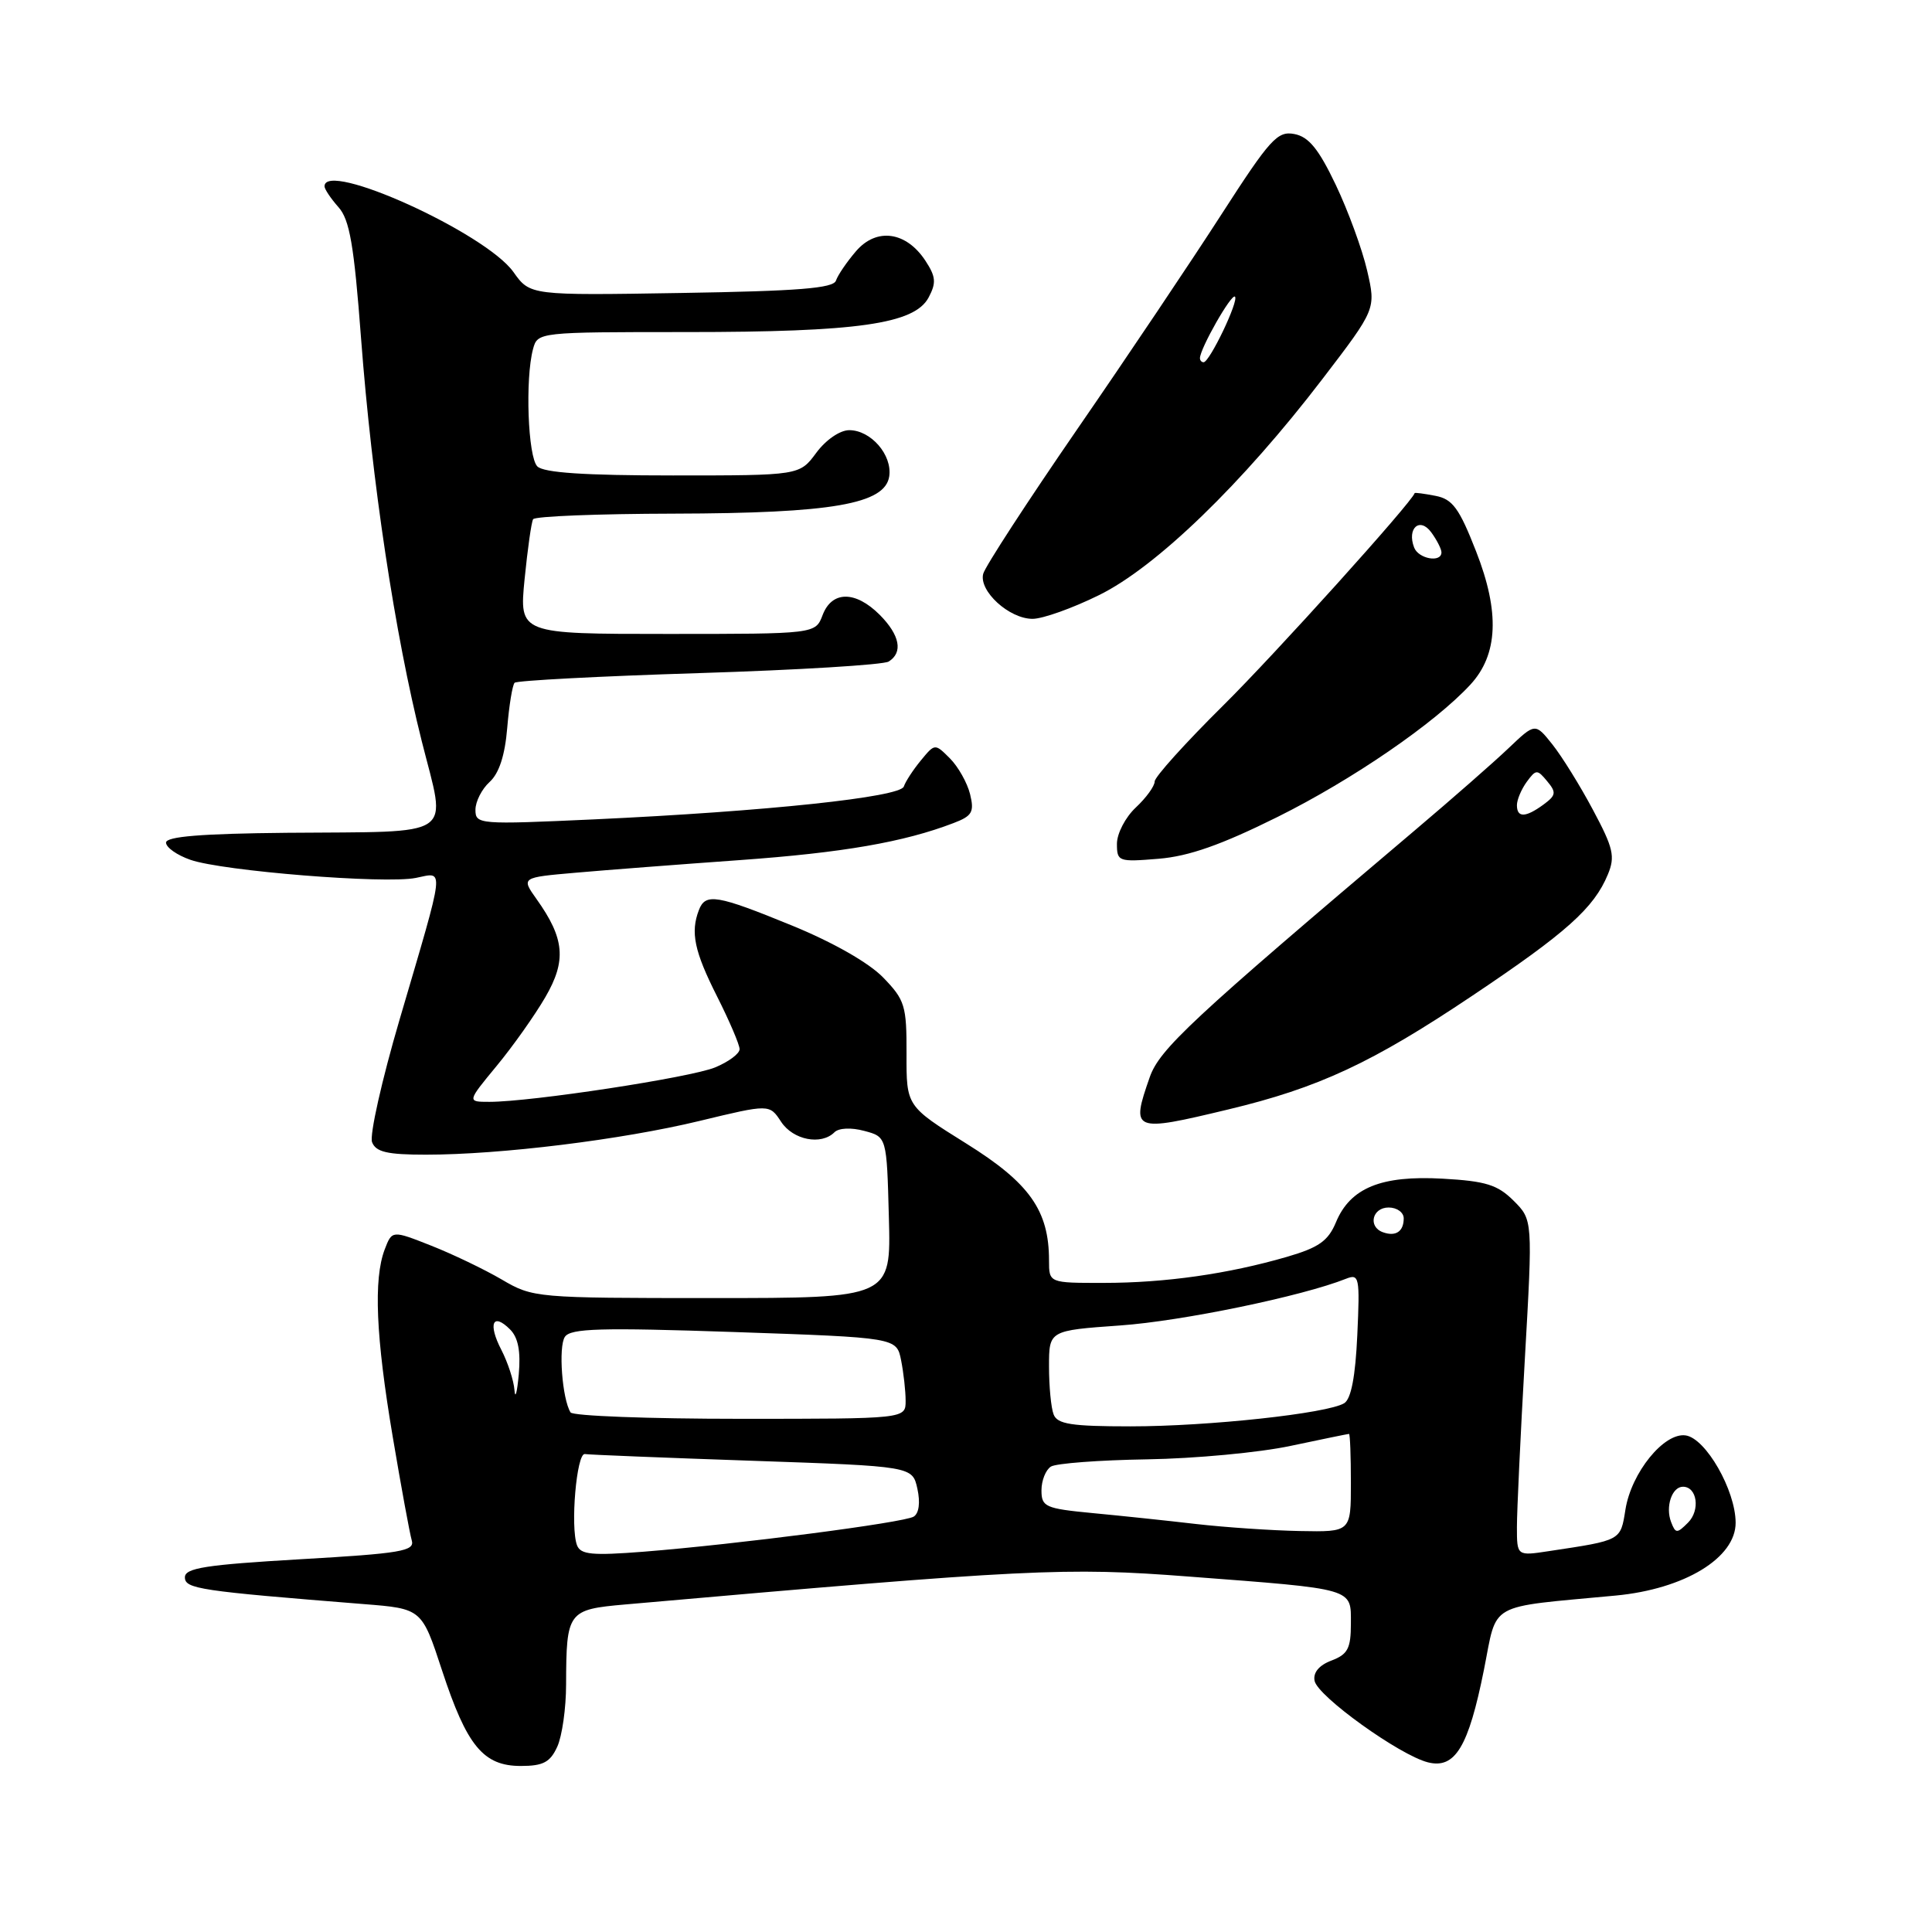 <?xml version="1.0" encoding="UTF-8" standalone="no"?>
<!DOCTYPE svg PUBLIC "-//W3C//DTD SVG 1.1//EN" "http://www.w3.org/Graphics/SVG/1.1/DTD/svg11.dtd" >
<svg xmlns="http://www.w3.org/2000/svg" xmlns:xlink="http://www.w3.org/1999/xlink" version="1.1" viewBox="0 0 256 256">
 <g >
 <path fill="currentColor"
d=" M 73.84 231.45 C 74.48 230.05 75.01 226.34 75.01 223.20 C 75.04 213.53 75.23 213.27 82.84 212.60 C 136.45 207.88 141.19 207.65 157.50 208.90 C 179.68 210.59 179.00 210.40 179.00 215.14 C 179.00 218.42 178.59 219.21 176.43 220.03 C 174.78 220.65 173.97 221.63 174.19 222.72 C 174.58 224.76 185.45 232.57 189.21 233.52 C 192.81 234.42 194.58 231.49 196.63 221.25 C 198.45 212.15 196.85 213.05 214.09 211.42 C 223.21 210.56 230.01 206.42 229.98 201.75 C 229.96 197.45 226.02 190.58 223.36 190.20 C 220.50 189.78 216.16 195.13 215.38 200.02 C 214.72 204.17 214.88 204.08 205.25 205.53 C 201.00 206.18 201.00 206.18 201.00 202.34 C 201.00 200.23 201.47 190.21 202.05 180.07 C 203.10 161.64 203.10 161.64 200.56 159.10 C 198.44 156.99 196.88 156.50 191.16 156.18 C 183.01 155.72 178.91 157.40 177.02 161.96 C 175.99 164.43 174.75 165.31 170.52 166.54 C 162.75 168.80 154.39 169.99 146.25 169.99 C 139.00 170.00 139.00 170.00 139.00 167.02 C 139.00 160.39 136.42 156.75 128.03 151.52 C 120.10 146.57 120.10 146.57 120.12 139.66 C 120.14 133.25 119.91 132.50 117.02 129.52 C 115.13 127.57 110.39 124.87 104.97 122.65 C 94.98 118.56 93.48 118.31 92.61 120.58 C 91.47 123.54 92.00 126.05 95.00 132.00 C 96.65 135.27 98.00 138.43 98.00 139.02 C 98.00 139.62 96.54 140.70 94.75 141.44 C 91.49 142.78 70.40 146.00 64.85 146.00 C 61.88 146.00 61.88 146.00 65.80 141.25 C 67.96 138.64 70.86 134.54 72.26 132.13 C 75.08 127.28 74.82 124.36 71.10 119.14 C 69.06 116.27 69.06 116.27 76.28 115.64 C 80.25 115.29 90.03 114.54 98.00 113.97 C 111.66 112.99 119.76 111.59 126.35 109.06 C 128.82 108.12 129.12 107.60 128.54 105.23 C 128.17 103.73 126.97 101.60 125.88 100.50 C 123.88 98.50 123.88 98.50 122.02 100.76 C 120.99 102.01 119.98 103.56 119.76 104.22 C 119.29 105.63 101.55 107.51 78.75 108.57 C 63.44 109.27 63.00 109.24 63.00 107.30 C 63.00 106.21 63.85 104.54 64.88 103.61 C 66.13 102.47 66.91 100.09 67.21 96.45 C 67.46 93.46 67.90 90.76 68.19 90.47 C 68.48 90.18 79.47 89.60 92.61 89.19 C 105.75 88.78 117.06 88.09 117.75 87.66 C 119.69 86.46 119.24 84.15 116.55 81.45 C 113.34 78.25 110.23 78.27 109.00 81.50 C 108.05 84.00 108.05 84.00 88.42 84.00 C 68.80 84.00 68.80 84.00 69.51 76.75 C 69.91 72.76 70.41 69.18 70.64 68.80 C 70.87 68.41 79.26 68.08 89.28 68.06 C 110.28 68.01 117.29 66.79 117.83 63.11 C 118.24 60.28 115.40 57.00 112.53 57.00 C 111.30 57.00 109.43 58.28 108.16 60.00 C 105.94 63.00 105.94 63.00 89.17 63.00 C 77.46 63.00 72.04 62.64 71.20 61.80 C 69.95 60.55 69.57 50.20 70.63 46.25 C 71.23 44.01 71.35 44.00 90.95 44.00 C 113.65 44.00 121.16 42.93 123.04 39.43 C 124.08 37.48 124.01 36.67 122.63 34.56 C 120.08 30.67 116.15 30.12 113.43 33.28 C 112.21 34.70 111.01 36.46 110.77 37.18 C 110.44 38.20 105.76 38.57 90.29 38.82 C 70.24 39.15 70.24 39.15 68.03 36.04 C 64.34 30.86 43.00 21.18 43.00 24.69 C 43.00 25.06 43.83 26.30 44.84 27.44 C 46.33 29.10 46.91 32.45 47.84 44.81 C 49.28 63.85 52.31 83.99 55.88 98.19 C 59.16 111.27 60.81 110.15 38.02 110.35 C 26.69 110.46 22.01 110.84 22.00 111.65 C 22.00 112.29 23.45 113.31 25.23 113.93 C 29.49 115.42 51.02 117.15 55.09 116.33 C 58.92 115.57 59.07 114.26 52.95 135.09 C 50.59 143.12 48.95 150.43 49.30 151.34 C 49.80 152.65 51.31 153.00 56.43 153.00 C 66.33 153.00 82.38 151.02 92.69 148.53 C 101.96 146.29 101.96 146.29 103.50 148.64 C 105.09 151.06 108.81 151.79 110.57 150.03 C 111.14 149.46 112.79 149.38 114.52 149.85 C 117.50 150.64 117.50 150.64 117.78 161.32 C 118.07 172.00 118.07 172.00 94.37 172.00 C 71.01 172.00 70.62 171.97 66.48 169.54 C 64.17 168.19 59.96 166.17 57.12 165.05 C 51.95 163.01 51.95 163.01 50.97 165.57 C 49.48 169.51 49.80 177.11 52.04 190.39 C 53.16 197.05 54.30 203.23 54.56 204.11 C 54.99 205.53 53.12 205.84 39.77 206.61 C 27.26 207.34 24.50 207.77 24.50 209.00 C 24.50 210.53 26.40 210.81 48.19 212.55 C 55.89 213.16 55.89 213.16 58.57 221.33 C 61.86 231.35 64.04 234.00 69.01 234.00 C 71.97 234.00 72.90 233.51 73.84 231.45 Z  M 162.74 147.01 C 174.73 144.14 181.81 140.84 195.07 131.95 C 207.56 123.59 211.21 120.32 213.05 115.87 C 214.04 113.49 213.78 112.37 211.08 107.32 C 209.38 104.12 206.95 100.21 205.70 98.64 C 203.42 95.78 203.42 95.78 199.89 99.14 C 197.95 100.99 192.37 105.88 187.50 110.00 C 157.81 135.13 153.64 139.02 152.34 142.75 C 149.83 149.94 150.08 150.05 162.74 147.01 Z  M 169.28 108.25 C 179.23 103.30 190.11 95.83 194.83 90.72 C 198.51 86.74 198.75 81.11 195.59 73.06 C 193.35 67.33 192.47 66.13 190.20 65.70 C 188.72 65.41 187.48 65.25 187.45 65.34 C 187.06 66.59 168.92 86.71 162.08 93.48 C 157.09 98.42 153.00 102.95 153.00 103.55 C 153.00 104.16 151.88 105.71 150.50 107.00 C 149.12 108.29 148.00 110.45 148.00 111.80 C 148.00 114.16 148.20 114.23 153.53 113.79 C 157.55 113.46 161.85 111.94 169.28 108.25 Z  M 145.62 78.86 C 153.20 75.14 164.63 64.08 175.23 50.22 C 182.33 40.94 182.33 40.94 181.15 35.84 C 180.50 33.03 178.63 27.92 176.99 24.48 C 174.73 19.74 173.41 18.12 171.51 17.76 C 169.27 17.33 168.30 18.40 161.86 28.39 C 157.93 34.50 149.32 47.33 142.72 56.90 C 136.13 66.47 130.53 75.08 130.28 76.03 C 129.68 78.31 133.72 82.00 136.82 82.00 C 138.16 82.00 142.12 80.59 145.62 78.86 Z  M 76.46 204.76 C 75.55 202.37 76.40 192.48 77.50 192.67 C 78.05 192.76 88.05 193.16 99.70 193.56 C 120.90 194.29 120.90 194.29 121.56 197.27 C 121.96 199.10 121.77 200.52 121.07 200.96 C 119.77 201.76 97.72 204.62 85.27 205.61 C 78.46 206.14 76.94 206.00 76.46 204.76 Z  M 158.50 201.94 C 154.65 201.49 148.46 200.84 144.75 200.49 C 138.50 199.89 138.00 199.66 138.00 197.48 C 138.00 196.18 138.56 194.77 139.25 194.33 C 139.94 193.90 145.68 193.47 152.00 193.37 C 158.32 193.27 166.88 192.47 171.00 191.59 C 175.12 190.72 178.61 190.00 178.75 190.00 C 178.89 190.00 179.00 192.93 179.00 196.50 C 179.00 203.00 179.00 203.00 172.25 202.87 C 168.54 202.80 162.35 202.38 158.50 201.94 Z  M 221.43 201.68 C 220.65 199.65 221.54 197.00 223.00 197.00 C 224.88 197.00 225.32 200.11 223.67 201.76 C 222.21 203.22 222.02 203.22 221.43 201.68 Z  M 139.61 187.42 C 139.27 186.55 139.00 183.69 139.00 181.07 C 139.00 176.30 139.00 176.30 148.43 175.63 C 156.60 175.06 172.58 171.75 178.36 169.44 C 180.11 168.75 180.20 169.23 179.85 176.89 C 179.60 182.40 179.03 185.36 178.12 185.93 C 175.91 187.29 160.14 189.00 149.79 189.00 C 141.98 189.00 140.10 188.71 139.61 187.42 Z  M 75.60 187.15 C 74.49 185.37 73.97 178.44 74.85 177.14 C 75.60 176.01 79.60 175.90 97.28 176.50 C 118.80 177.24 118.80 177.24 119.40 180.24 C 119.73 181.90 120.00 184.32 120.00 185.62 C 120.00 188.00 120.00 188.00 98.06 188.00 C 85.99 188.00 75.88 187.62 75.60 187.15 Z  M 68.17 184.20 C 68.08 182.94 67.29 180.53 66.43 178.86 C 64.63 175.39 65.29 173.86 67.59 176.16 C 68.66 177.23 69.01 179.05 68.74 182.10 C 68.52 184.52 68.27 185.47 68.17 184.20 Z  M 183.25 163.28 C 181.23 162.56 181.82 160.00 184.00 160.00 C 185.10 160.00 186.00 160.65 186.00 161.44 C 186.00 163.18 184.94 163.89 183.25 163.28 Z  M 201.00 106.69 C 201.00 105.97 201.59 104.58 202.30 103.60 C 203.53 101.93 203.69 101.92 205.01 103.52 C 206.25 105.00 206.18 105.39 204.52 106.61 C 202.14 108.35 201.00 108.38 201.00 106.69 Z  M 187.38 72.55 C 186.40 70.00 188.13 68.46 189.65 70.54 C 190.39 71.55 191.00 72.75 191.00 73.19 C 191.00 74.60 187.96 74.06 187.38 72.55 Z  M 159.00 47.46 C 159.00 46.20 163.18 38.85 163.64 39.31 C 164.18 39.84 160.28 48.00 159.48 48.00 C 159.22 48.00 159.00 47.76 159.00 47.46 Z "/>
</g>
</svg>
